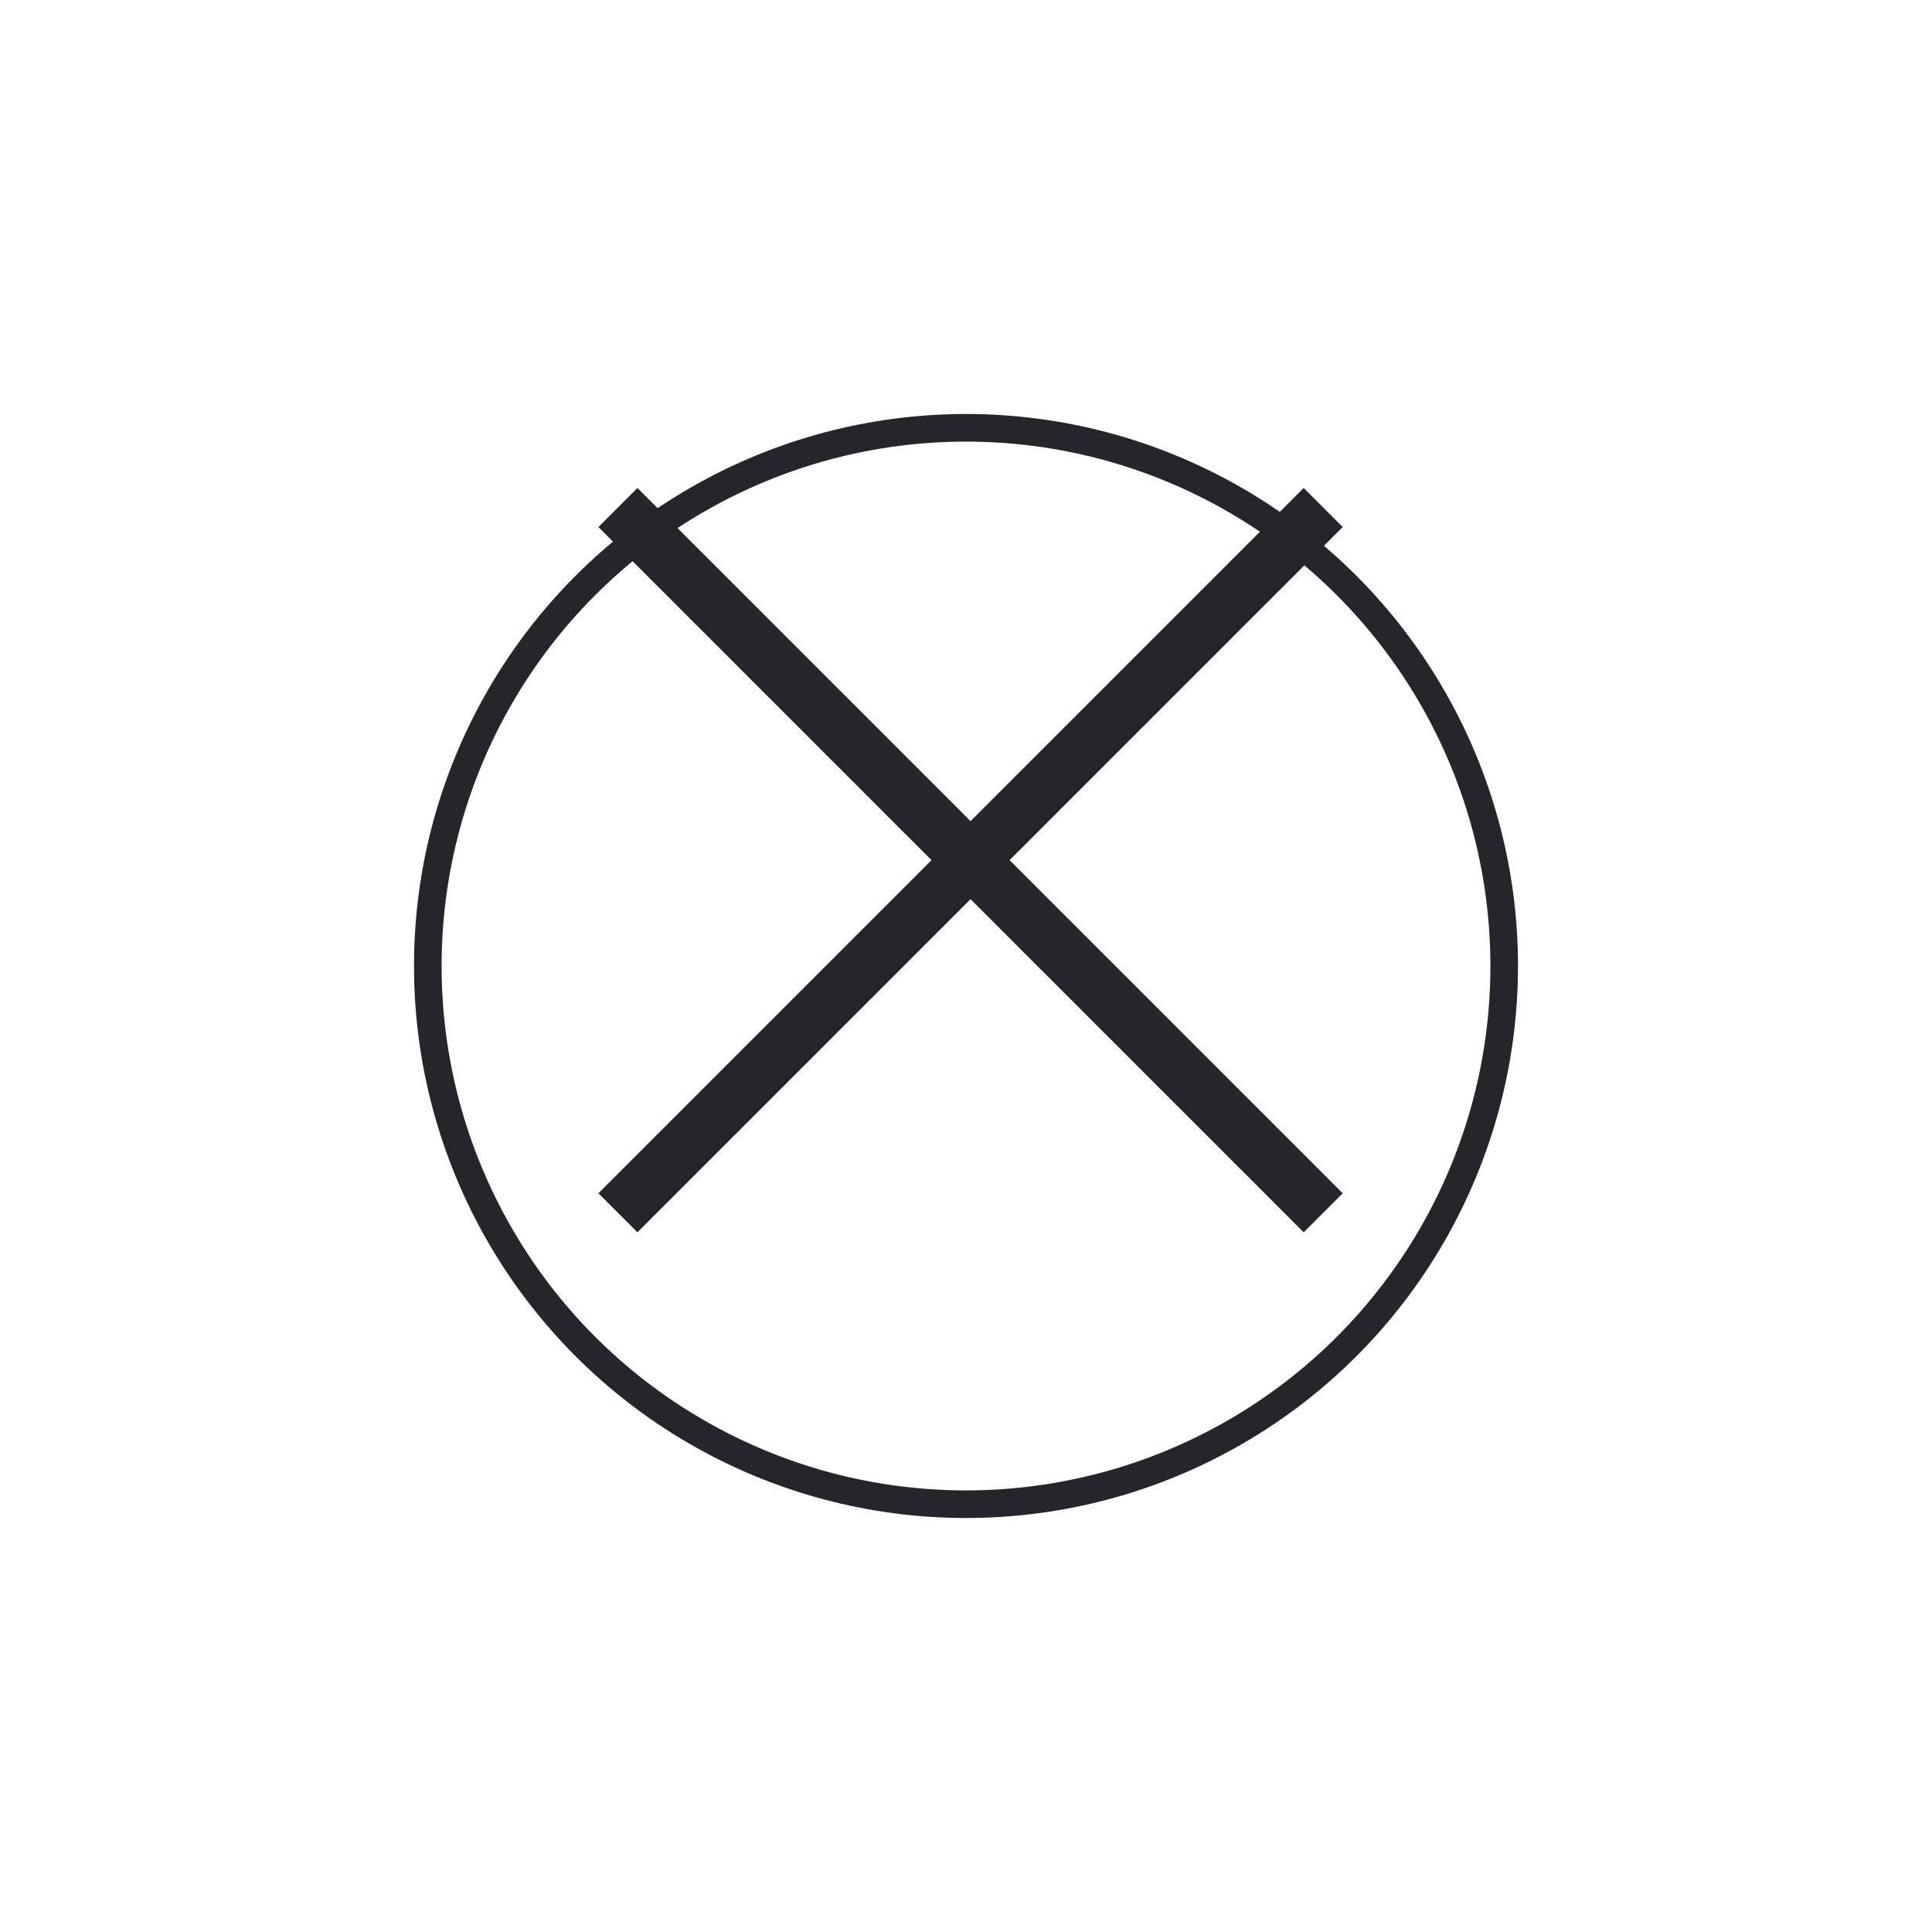 <svg xmlns="http://www.w3.org/2000/svg" xmlns:xlink="http://www.w3.org/1999/xlink" width="35" height="35" viewBox="0 0 35 35">
  <defs>
    <filter id="Ellipse_18" x="0" y="0" width="35" height="35" filterUnits="userSpaceOnUse">
      <feOffset dy="2" input="SourceAlpha"/>
      <feGaussianBlur stdDeviation="2.5" result="blur"/>
      <feFlood flood-opacity="0.051"/>
      <feComposite operator="in" in2="blur"/>
      <feComposite in="SourceGraphic"/>
    </filter>
  </defs>
  <g id="x" transform="translate(7.5 5.5)">
    <g transform="matrix(1, 0, 0, 1, -7.5, -5.5)" filter="url(#Ellipse_18)">
      <g id="Ellipse_18-2" data-name="Ellipse 18" transform="translate(7.5 5.5)" fill="#fff" stroke="#27242c" stroke-width="0.5">
        <circle cx="10" cy="10" r="10" stroke="none"/>
        <circle cx="10" cy="10" r="9.75" fill="none"/>
      </g>
    </g>
    <line id="Line_15" data-name="Line 15" x2="12.777" y2="12.777" transform="translate(3.694 3.694)" fill="none" stroke="#27242c" stroke-width="1"/>
    <line id="Line_16" data-name="Line 16" y1="12.777" x2="12.777" transform="translate(3.694 3.694)" fill="none" stroke="#27242c" stroke-width="1"/>
  </g>
</svg>
